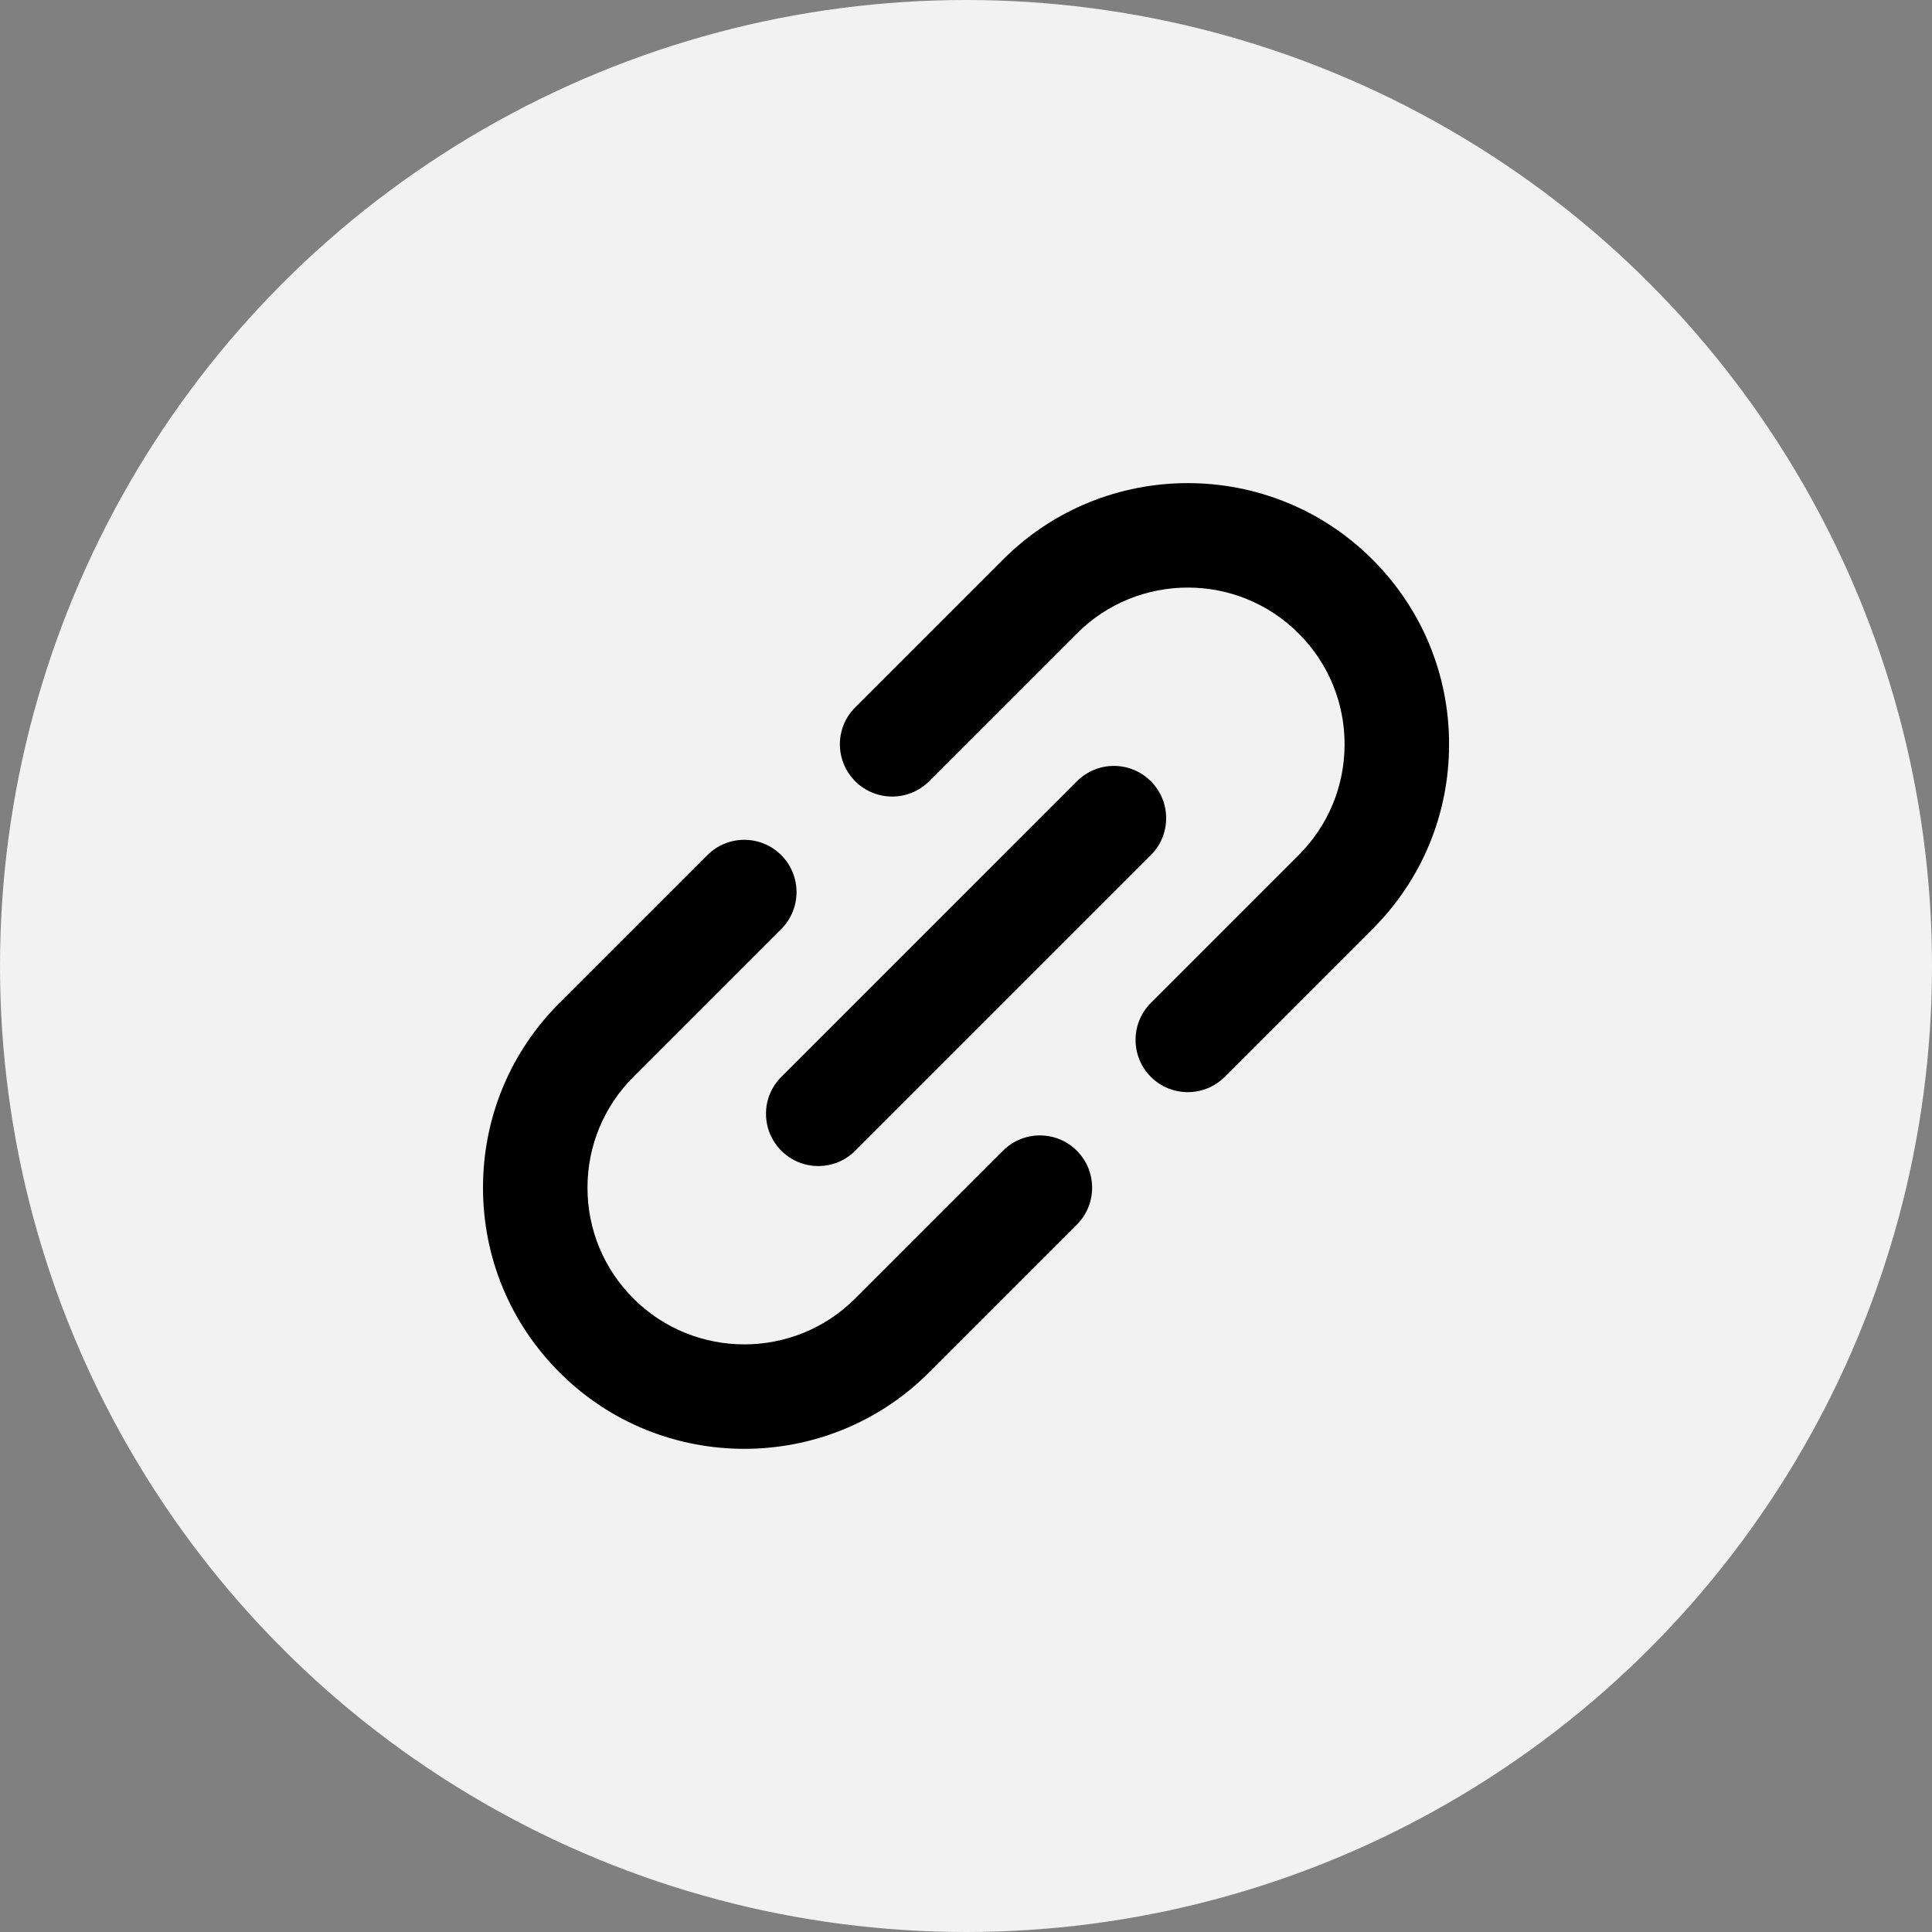 <svg width="24" height="24" viewBox="0 0 24 24" fill="none" xmlns="http://www.w3.org/2000/svg">
<rect x="0" y="0" width="24" height="24" fill="#808080" stroke="none"/>
<g clip-path="url(#clip0_4014_12374)">
<circle cx="12" cy="12" r="12" fill="#F2F2F2"/>
<g clip-path="url(#clip1_4014_12374)">
<path d="M12.459 14.295L10.623 16.131C10.623 16.131 10.623 16.131 10.623 16.131C10.623 16.131 10.623 16.131 10.623 16.131C9.864 16.89 8.628 16.89 7.869 16.131C7.501 15.763 7.298 15.274 7.298 14.754C7.298 14.234 7.501 13.745 7.869 13.377C7.869 13.377 7.869 13.377 7.869 13.377L9.705 11.541C9.958 11.287 9.958 10.876 9.705 10.623C9.451 10.369 9.04 10.369 8.787 10.623L6.951 12.459C6.951 12.459 6.95 12.459 6.95 12.459C6.337 13.072 6 13.887 6 14.754C6 15.621 6.338 16.436 6.951 17.049C7.583 17.682 8.415 17.998 9.246 17.998C10.077 17.998 10.908 17.682 11.541 17.049C11.541 17.049 11.541 17.049 11.541 17.049L13.377 15.213C13.63 14.96 13.63 14.548 13.377 14.295C13.124 14.041 12.713 14.041 12.459 14.295Z" fill="black"/>
<path d="M18.001 9.246C18.001 8.379 17.663 7.564 17.05 6.951C15.785 5.685 13.725 5.685 12.46 6.951C12.46 6.951 12.46 6.951 12.46 6.951L10.624 8.787C10.37 9.04 10.37 9.451 10.624 9.705C10.751 9.832 10.917 9.895 11.083 9.895C11.249 9.895 11.415 9.832 11.542 9.705L13.378 7.869C13.378 7.869 13.378 7.869 13.378 7.869C14.137 7.109 15.373 7.109 16.132 7.869C16.5 8.236 16.703 8.726 16.703 9.246C16.703 9.766 16.5 10.255 16.132 10.623L16.132 10.623L14.296 12.459C14.043 12.712 14.043 13.123 14.296 13.377C14.423 13.504 14.589 13.567 14.755 13.567C14.921 13.567 15.087 13.504 15.214 13.377L17.05 11.541C17.05 11.541 17.05 11.541 17.051 11.54C17.663 10.928 18.001 10.113 18.001 9.246Z" fill="black"/>
<path d="M9.706 14.295C9.833 14.422 9.999 14.485 10.165 14.485C10.331 14.485 10.497 14.422 10.624 14.295L14.296 10.623C14.55 10.369 14.55 9.958 14.296 9.705C14.043 9.451 13.632 9.451 13.378 9.705L9.706 13.377C9.452 13.63 9.452 14.041 9.706 14.295Z" fill="black"/>
</g>
</g>
<defs>
<clipPath id="clip0_4014_12374">
<rect width="24" height="24" fill="white"/>
</clipPath>
<clipPath id="clip1_4014_12374">
<rect width="12" height="12" fill="white" transform="translate(6 6)"/>
</clipPath>
</defs>
</svg>
